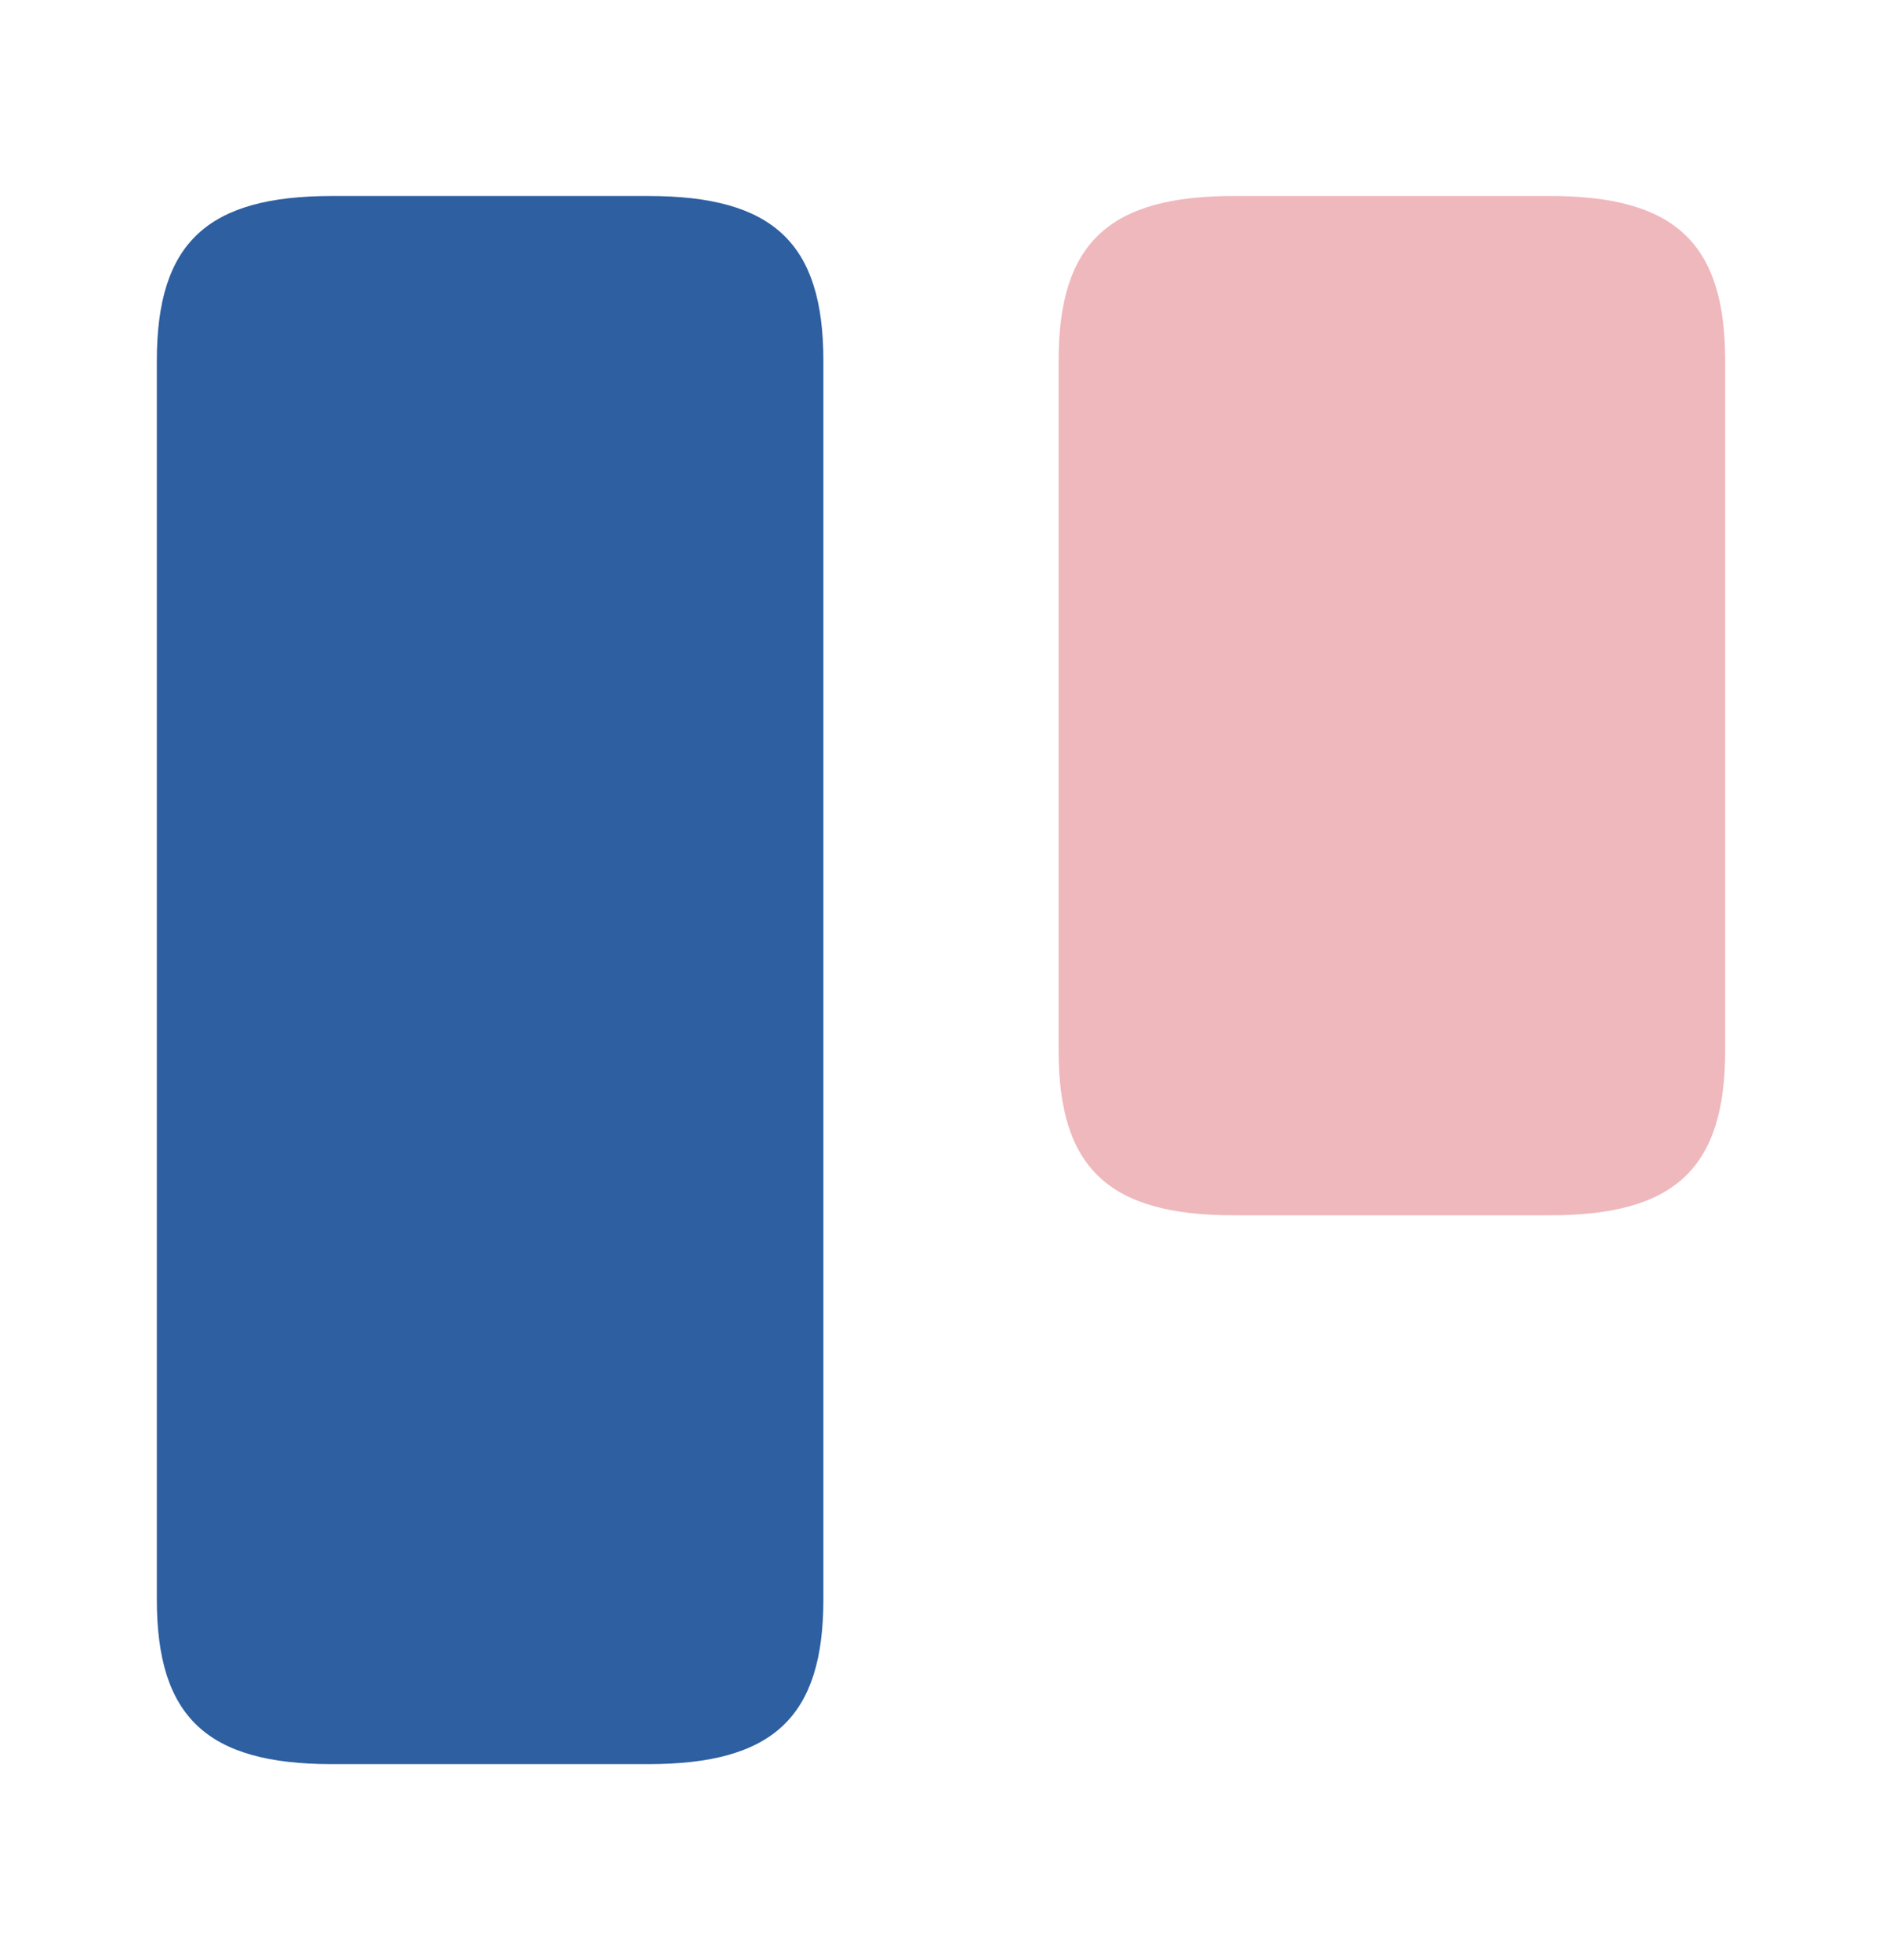 <svg width="24" height="25" viewBox="0 0 24 25" fill="none" xmlns="http://www.w3.org/2000/svg">
<path d="M10.5 20.4V4.6C10.5 3.1 9.86 2.5 8.27 2.5H4.23C2.64 2.5 2 3.1 2 4.6V20.4C2 21.9 2.64 22.5 4.23 22.5H8.27C9.86 22.5 10.5 21.9 10.5 20.4Z" fill="#2D5FA1"/>
<path opacity="0.4" d="M22 13.4V4.6C22 3.1 21.36 2.5 19.77 2.5H15.73C14.14 2.5 13.5 3.1 13.5 4.6V13.4C13.5 14.9 14.14 15.5 15.73 15.5H19.77C21.36 15.5 22 14.9 22 13.4Z" fill="#D74F58"/>
</svg>
